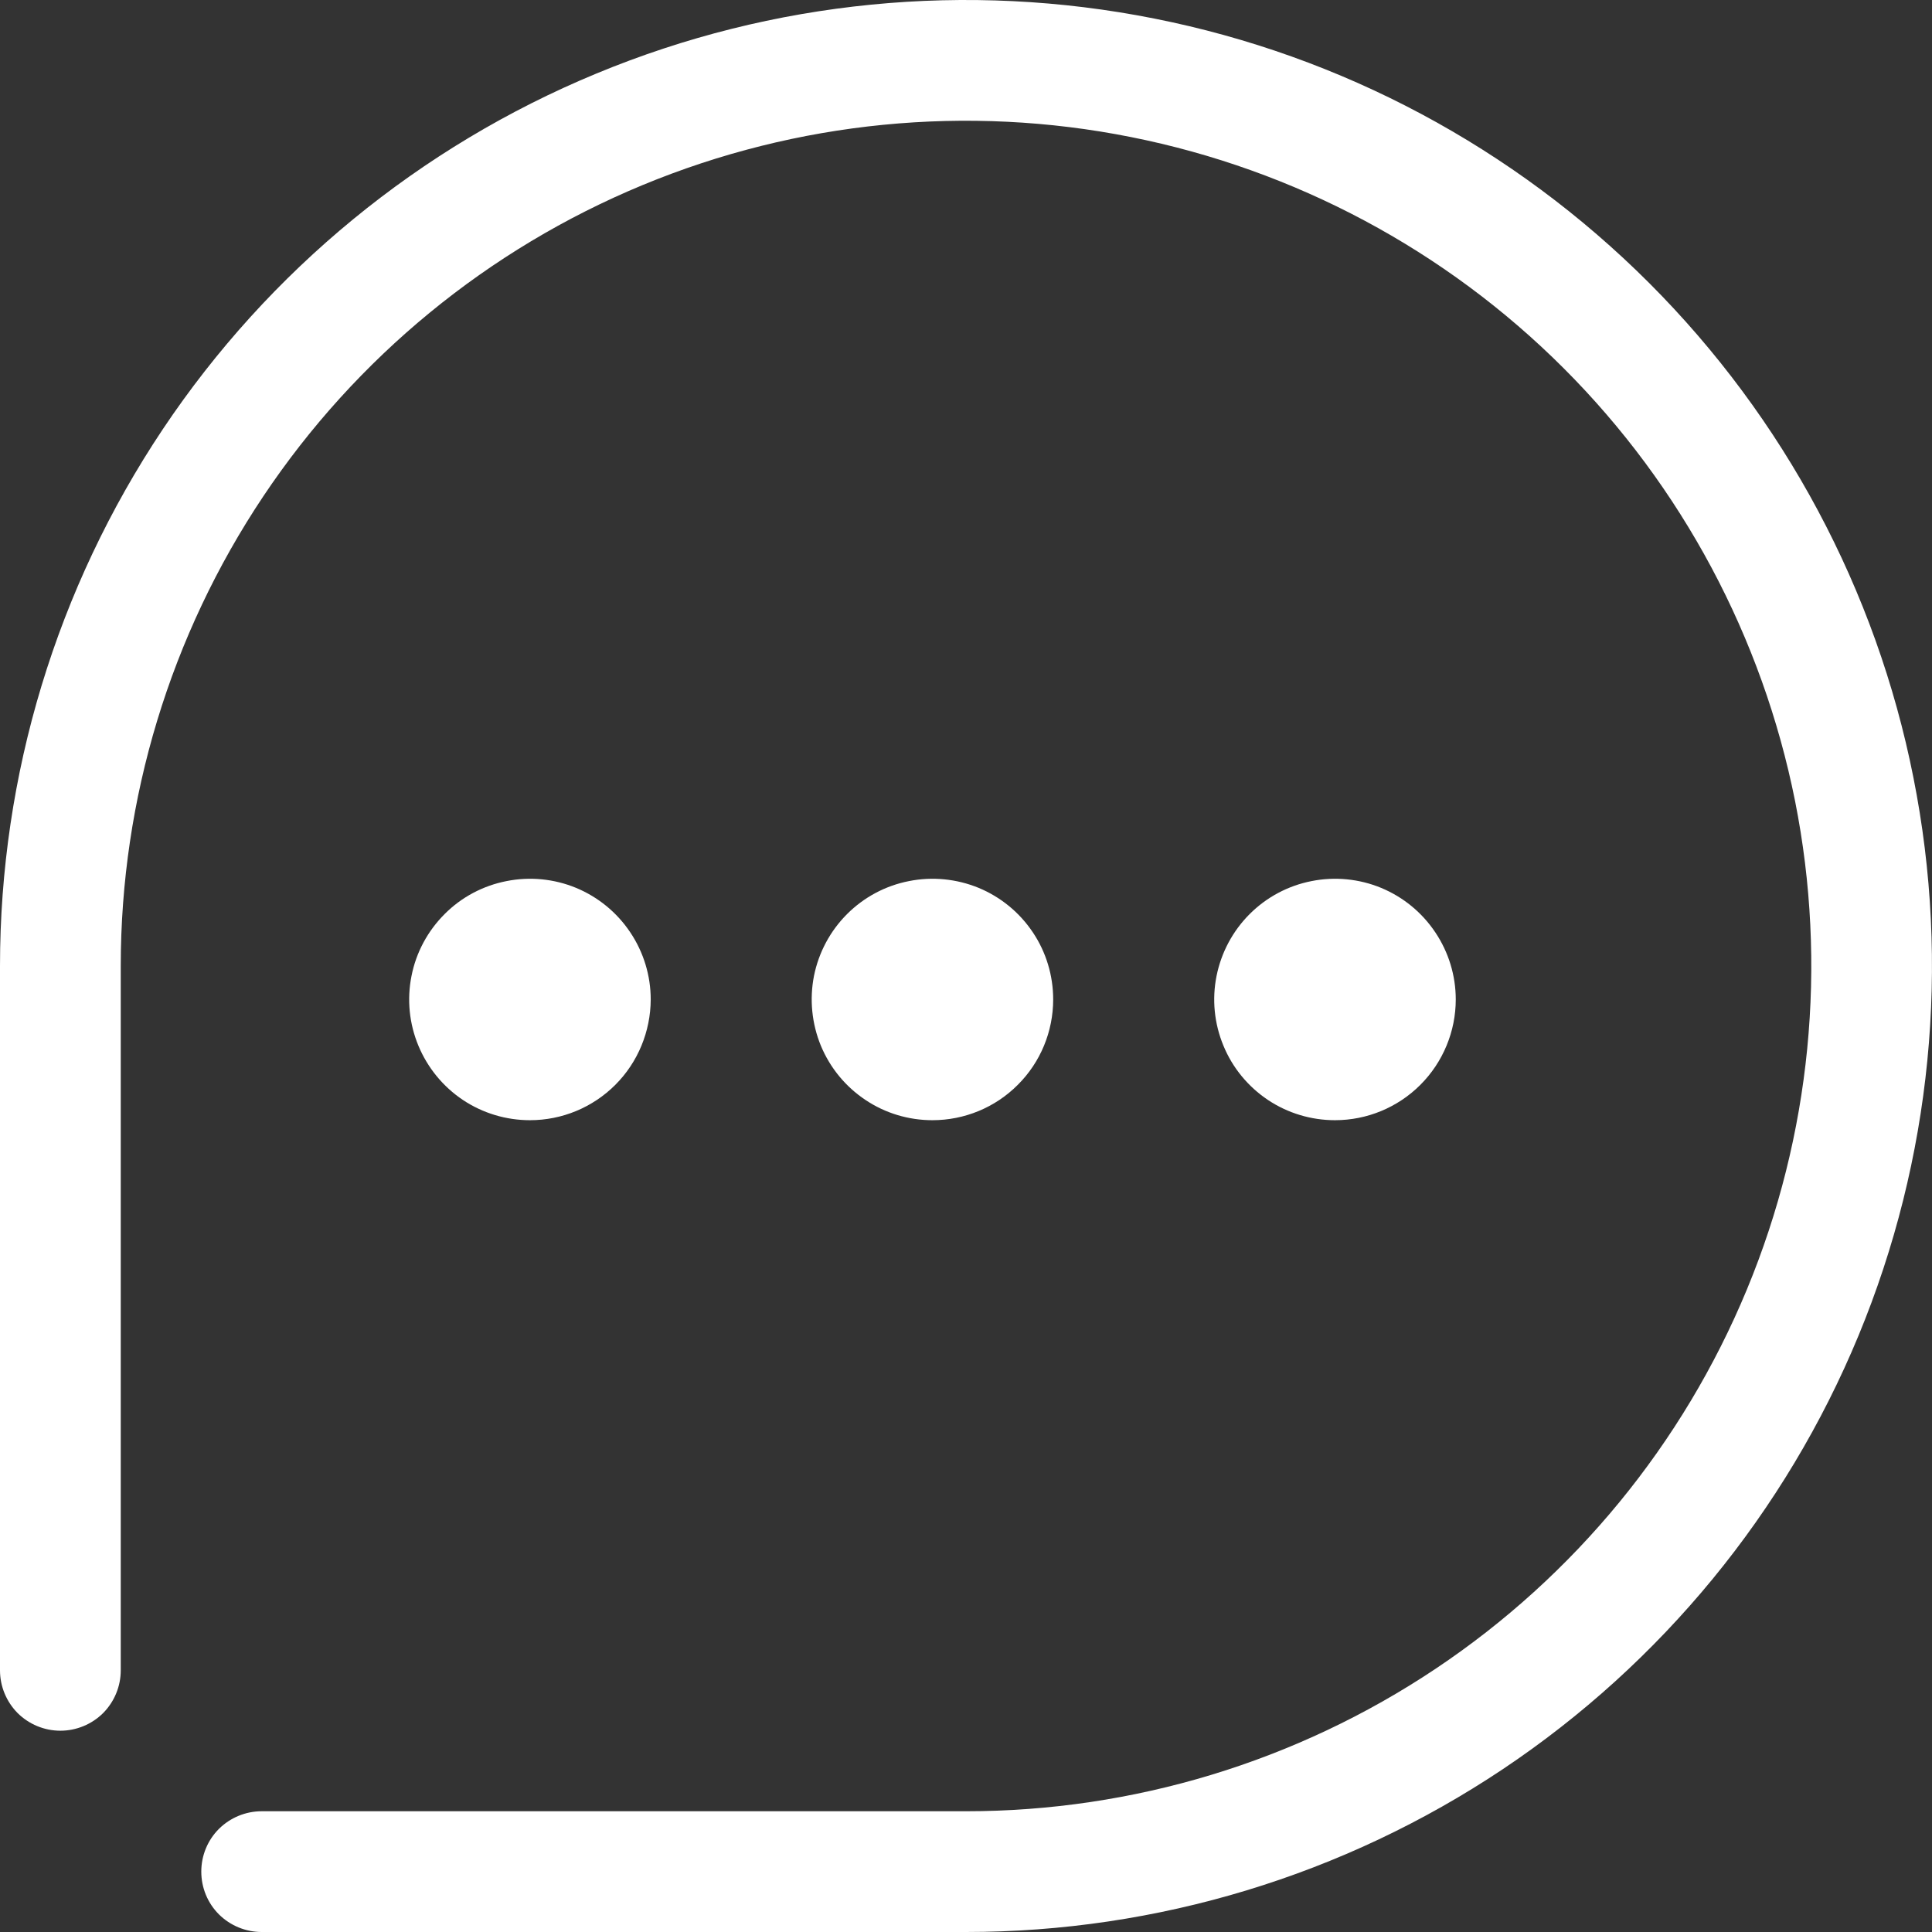 <svg width="16" height="16" viewBox="0 0 16 16" fill="none" xmlns="http://www.w3.org/2000/svg">
<rect x="0" y="0" width="16" height="16" fill="#333333" stroke="none"/>
<g id="inno_messenger" clip-path="url(#clip0_9288_416)">
<path id="Vector" d="M4.389 9.277C4.191 9.277 3.998 9.219 3.833 9.109C3.669 8.999 3.541 8.843 3.465 8.66C3.389 8.477 3.369 8.276 3.408 8.082C3.446 7.888 3.542 7.71 3.682 7.57C3.821 7.43 4 7.335 4.194 7.297C4.388 7.258 4.589 7.278 4.771 7.353C4.954 7.429 5.11 7.557 5.22 7.722C5.33 7.886 5.389 8.08 5.389 8.277C5.388 8.542 5.283 8.797 5.096 8.984C4.908 9.172 4.654 9.277 4.389 9.277Z" fill="white"/>
<path id="Vector_2" d="M7.722 9.277C7.524 9.277 7.331 9.219 7.167 9.109C7.002 8.999 6.874 8.843 6.798 8.66C6.723 8.477 6.703 8.276 6.741 8.082C6.78 7.888 6.875 7.71 7.015 7.57C7.155 7.43 7.333 7.335 7.527 7.297C7.721 7.258 7.922 7.278 8.105 7.353C8.288 7.429 8.444 7.557 8.554 7.722C8.664 7.886 8.722 8.08 8.722 8.277C8.722 8.542 8.617 8.797 8.429 8.984C8.242 9.172 7.987 9.277 7.722 9.277Z" fill="white"/>
<path id="Vector_3" d="M11.056 9.277C10.858 9.277 10.665 9.219 10.5 9.109C10.336 8.999 10.207 8.843 10.132 8.66C10.056 8.477 10.036 8.276 10.075 8.082C10.114 7.888 10.209 7.71 10.349 7.57C10.489 7.43 10.667 7.335 10.861 7.297C11.055 7.258 11.256 7.278 11.438 7.353C11.621 7.429 11.777 7.557 11.887 7.722C11.997 7.886 12.056 8.08 12.056 8.277C12.056 8.542 11.95 8.797 11.763 8.984C11.575 9.172 11.321 9.277 11.056 9.277Z" fill="white"/>
<path id="Vector_4" d="M8 16H2.167C2.034 16 1.907 15.947 1.813 15.854C1.719 15.76 1.667 15.633 1.667 15.5C1.667 15.367 1.719 15.24 1.813 15.146C1.907 15.053 2.034 15 2.167 15H8C9.384 15 10.738 14.589 11.889 13.82C13.04 13.051 13.937 11.958 14.467 10.679C14.997 9.4 15.136 7.992 14.866 6.634C14.595 5.277 13.929 4.029 12.95 3.05C11.971 2.071 10.723 1.405 9.366 1.135C8.008 0.864 6.6 1.003 5.321 1.533C4.042 2.063 2.949 2.96 2.18 4.111C1.411 5.262 1 6.616 1 8V13.833C1 13.966 0.947 14.093 0.854 14.187C0.76 14.28 0.633 14.333 0.5 14.333C0.367 14.333 0.24 14.28 0.146 14.187C0.053 14.093 0 13.966 0 13.833V8C0 6.418 0.469 4.871 1.348 3.555C2.227 2.24 3.477 1.214 4.939 0.609C6.4 0.003 8.009 -0.155 9.561 0.154C11.113 0.462 12.538 1.224 13.657 2.343C14.776 3.462 15.538 4.887 15.846 6.439C16.155 7.991 15.996 9.6 15.391 11.062C14.786 12.523 13.76 13.773 12.445 14.652C11.129 15.531 9.582 16 8 16Z" fill="white"/>
</g>
<defs>
<clipPath id="clip0_9288_416">
<rect width="16" height="16" fill="white"/>
</clipPath>
</defs>
</svg>
